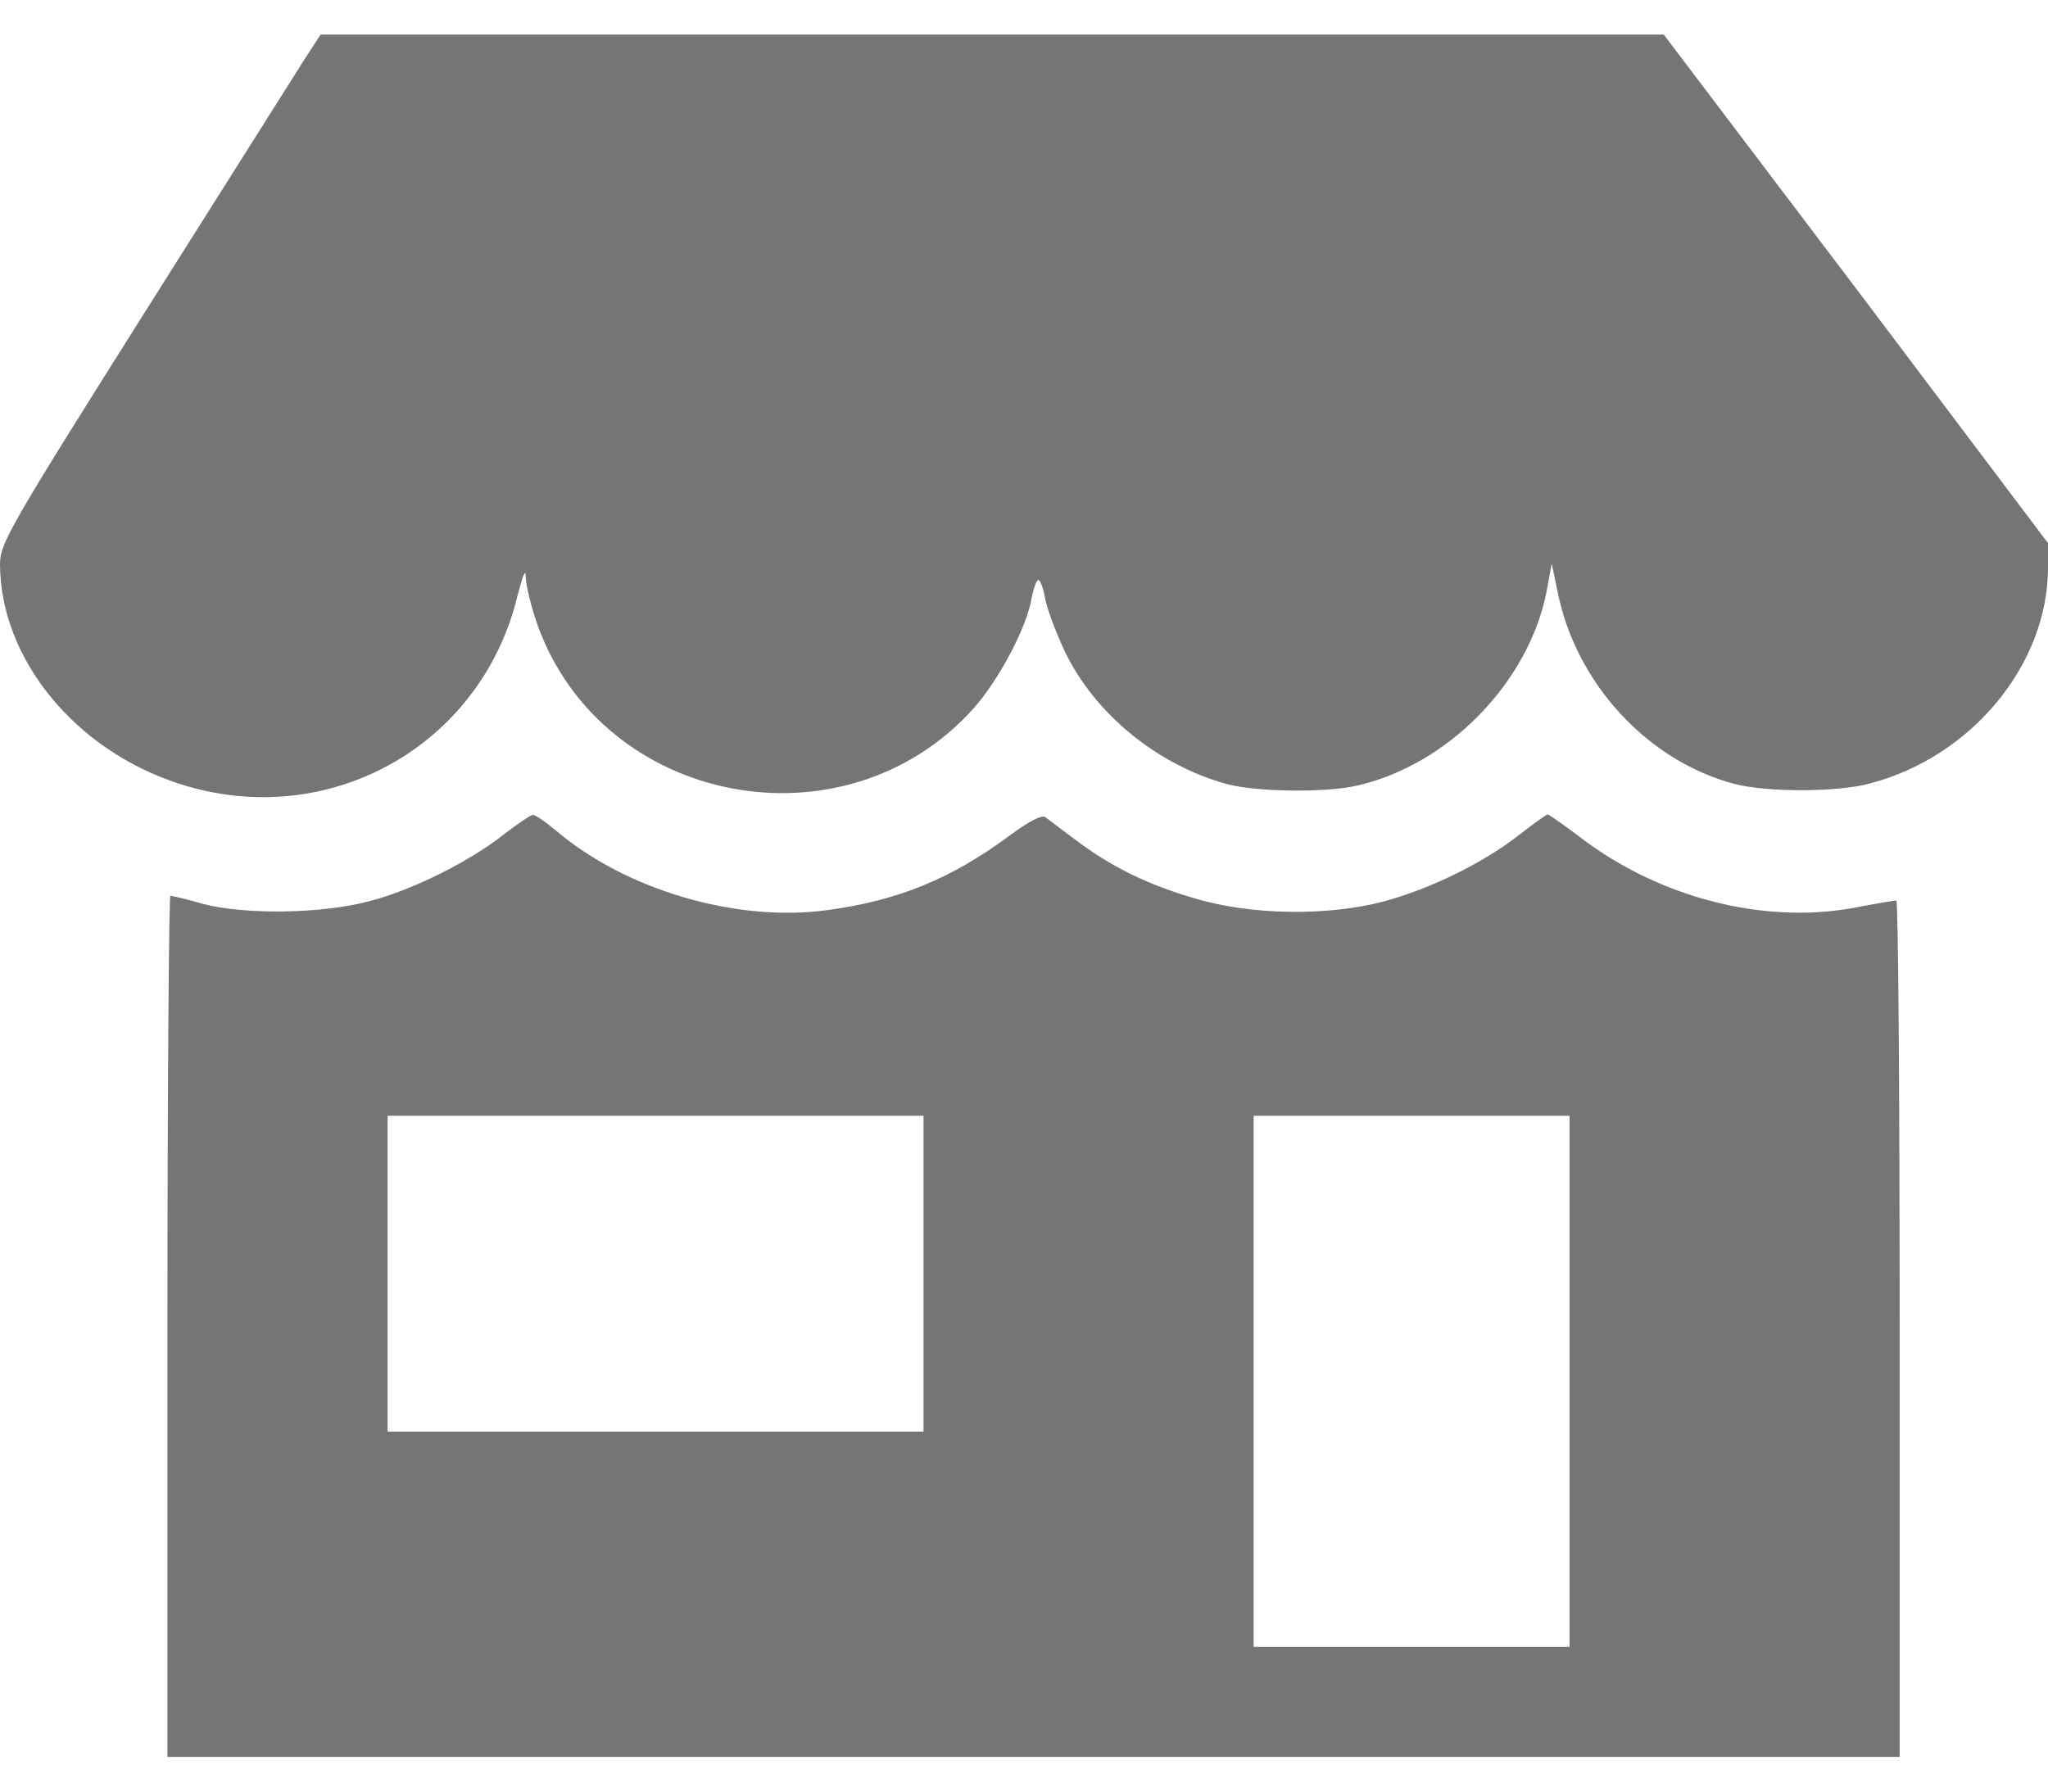 <svg width="16" height="14" viewBox="0 0 16 14" fill="none" xmlns="http://www.w3.org/2000/svg">
<path d="M2.378 0.465C2.31 0.573 1.746 1.467 1.125 2.45C0.06 4.14 0 4.248 0 4.412C0.004 5.149 0.587 5.863 1.402 6.125C2.557 6.498 3.753 5.837 4.041 4.663C4.09 4.476 4.108 4.435 4.108 4.521C4.112 4.588 4.153 4.753 4.202 4.891C4.714 6.297 6.598 6.655 7.604 5.538C7.802 5.317 8.026 4.895 8.06 4.67C8.075 4.596 8.097 4.532 8.112 4.532C8.127 4.532 8.15 4.596 8.164 4.67C8.176 4.749 8.247 4.936 8.318 5.089C8.553 5.579 9.043 5.979 9.589 6.128C9.817 6.188 10.348 6.196 10.598 6.14C11.312 5.979 11.94 5.336 12.082 4.626L12.123 4.405L12.172 4.64C12.318 5.343 12.871 5.945 13.548 6.125C13.798 6.192 14.359 6.192 14.613 6.121C15.406 5.912 16 5.19 16 4.435V4.244L14.501 2.255L12.998 0.27H7.75H2.505L2.378 0.465Z" fill="#757575"/>
<path d="M3.944 6.514C3.675 6.73 3.222 6.955 2.89 7.041C2.516 7.142 1.914 7.149 1.585 7.063C1.458 7.026 1.342 7 1.331 7C1.32 7 1.308 8.514 1.308 10.364V13.729H8.075H14.841V10.383C14.841 8.543 14.83 7.037 14.815 7.037C14.796 7.037 14.643 7.063 14.467 7.097C13.768 7.22 12.964 7.014 12.351 6.547C12.217 6.446 12.101 6.364 12.09 6.364C12.082 6.364 11.977 6.439 11.862 6.529C11.578 6.749 11.17 6.947 10.811 7.044C10.374 7.16 9.772 7.153 9.327 7.018C8.957 6.91 8.673 6.768 8.396 6.558C8.295 6.484 8.194 6.405 8.168 6.386C8.142 6.364 8.041 6.416 7.884 6.532C7.428 6.869 7.017 7.037 6.463 7.112C5.753 7.209 4.886 6.955 4.336 6.484C4.258 6.42 4.179 6.364 4.161 6.368C4.146 6.368 4.049 6.435 3.944 6.514ZM7.215 9.953V11.187H5.121H3.028V9.953V8.719H5.121H7.215V9.953ZM12.262 10.794V12.869H11.028H9.794V10.794V8.719H11.028H12.262V10.794Z" fill="#757575"/>
</svg>
